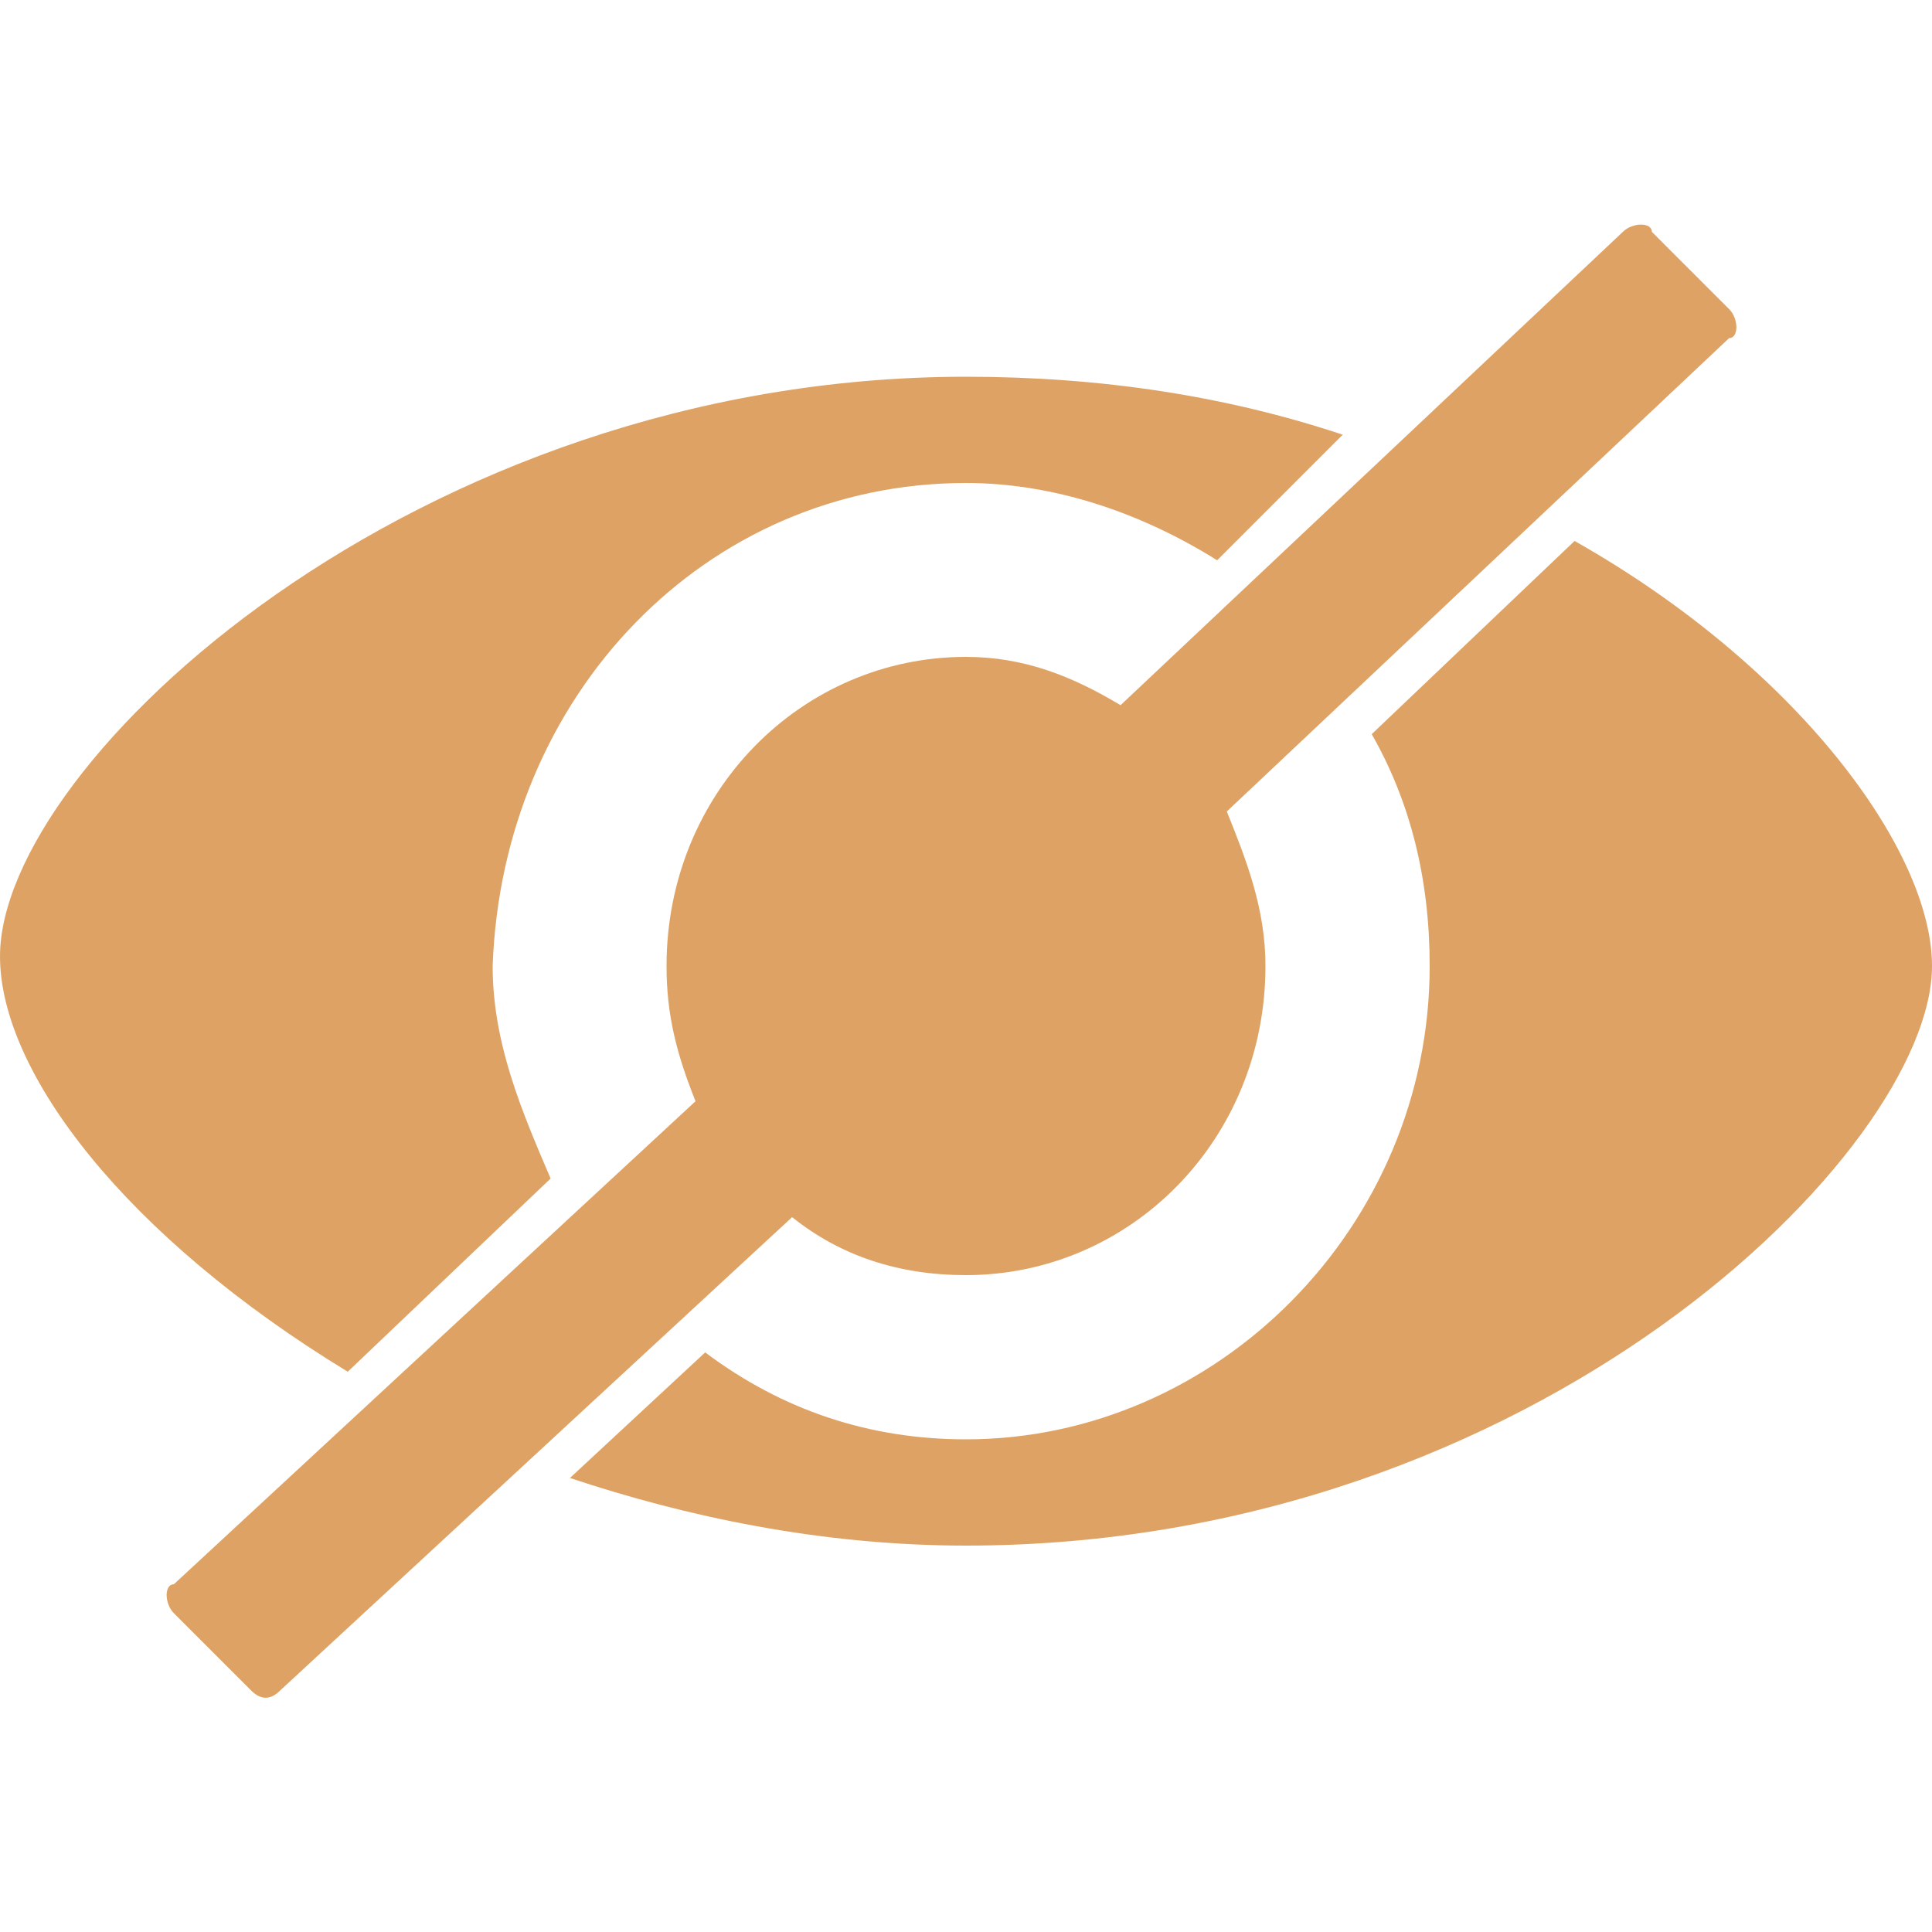 <?xml version="1.0" standalone="no"?><!DOCTYPE svg PUBLIC "-//W3C//DTD SVG 1.1//EN" "http://www.w3.org/Graphics/SVG/1.1/DTD/svg11.dtd"><svg t="1552976412833" class="icon" style="" viewBox="0 0 1024 1024" version="1.1" xmlns="http://www.w3.org/2000/svg" p-id="15036" xmlns:xlink="http://www.w3.org/1999/xlink" width="200" height="200"><defs><style type="text/css"></style></defs><path d="M184.32 727.04l107.52-102.4c-15.36-35.84-30.72-71.68-30.72-112.64C266.24 368.64 373.76 256 512 256c46.08 0 92.16 15.36 133.12 40.96l66.56-66.56c-61.44-20.48-128-30.72-199.68-30.72-291.84 0-512 204.8-512 307.2 0 61.44 66.56 148.48 184.32 220.16z m650.24-440.32l-107.52 102.4c20.48 35.84 30.72 76.8 30.72 122.88 0 138.24-112.64 250.88-245.76 250.88-51.2 0-97.28-15.36-138.24-46.08l-71.68 66.56C363.52 803.84 435.2 819.2 512 819.2c302.08 0 512-209.92 512-307.2 0-61.44-71.68-158.72-189.44-225.28z" p-id="15037" fill="#dea364"></path><path d="M916.48 163.84l-40.96-40.96c0-5.12-10.24-5.12-15.36 0L593.92 373.76c-25.6-15.36-51.2-25.6-81.92-25.6-87.04 0-158.72 71.68-158.72 163.84 0 25.6 5.12 46.08 15.36 71.68l-276.48 256c-5.12 0-5.12 10.24 0 15.36L133.12 896c5.12 5.12 10.24 5.12 15.36 0l271.36-250.88c25.6 20.48 56.32 30.72 92.16 30.72 87.04 0 158.72-71.68 158.72-163.84 0-30.72-10.24-56.32-20.48-81.92L916.48 179.2c5.12 0 5.12-10.24 0-15.36z" p-id="15038" fill="#dea364"></path></svg>